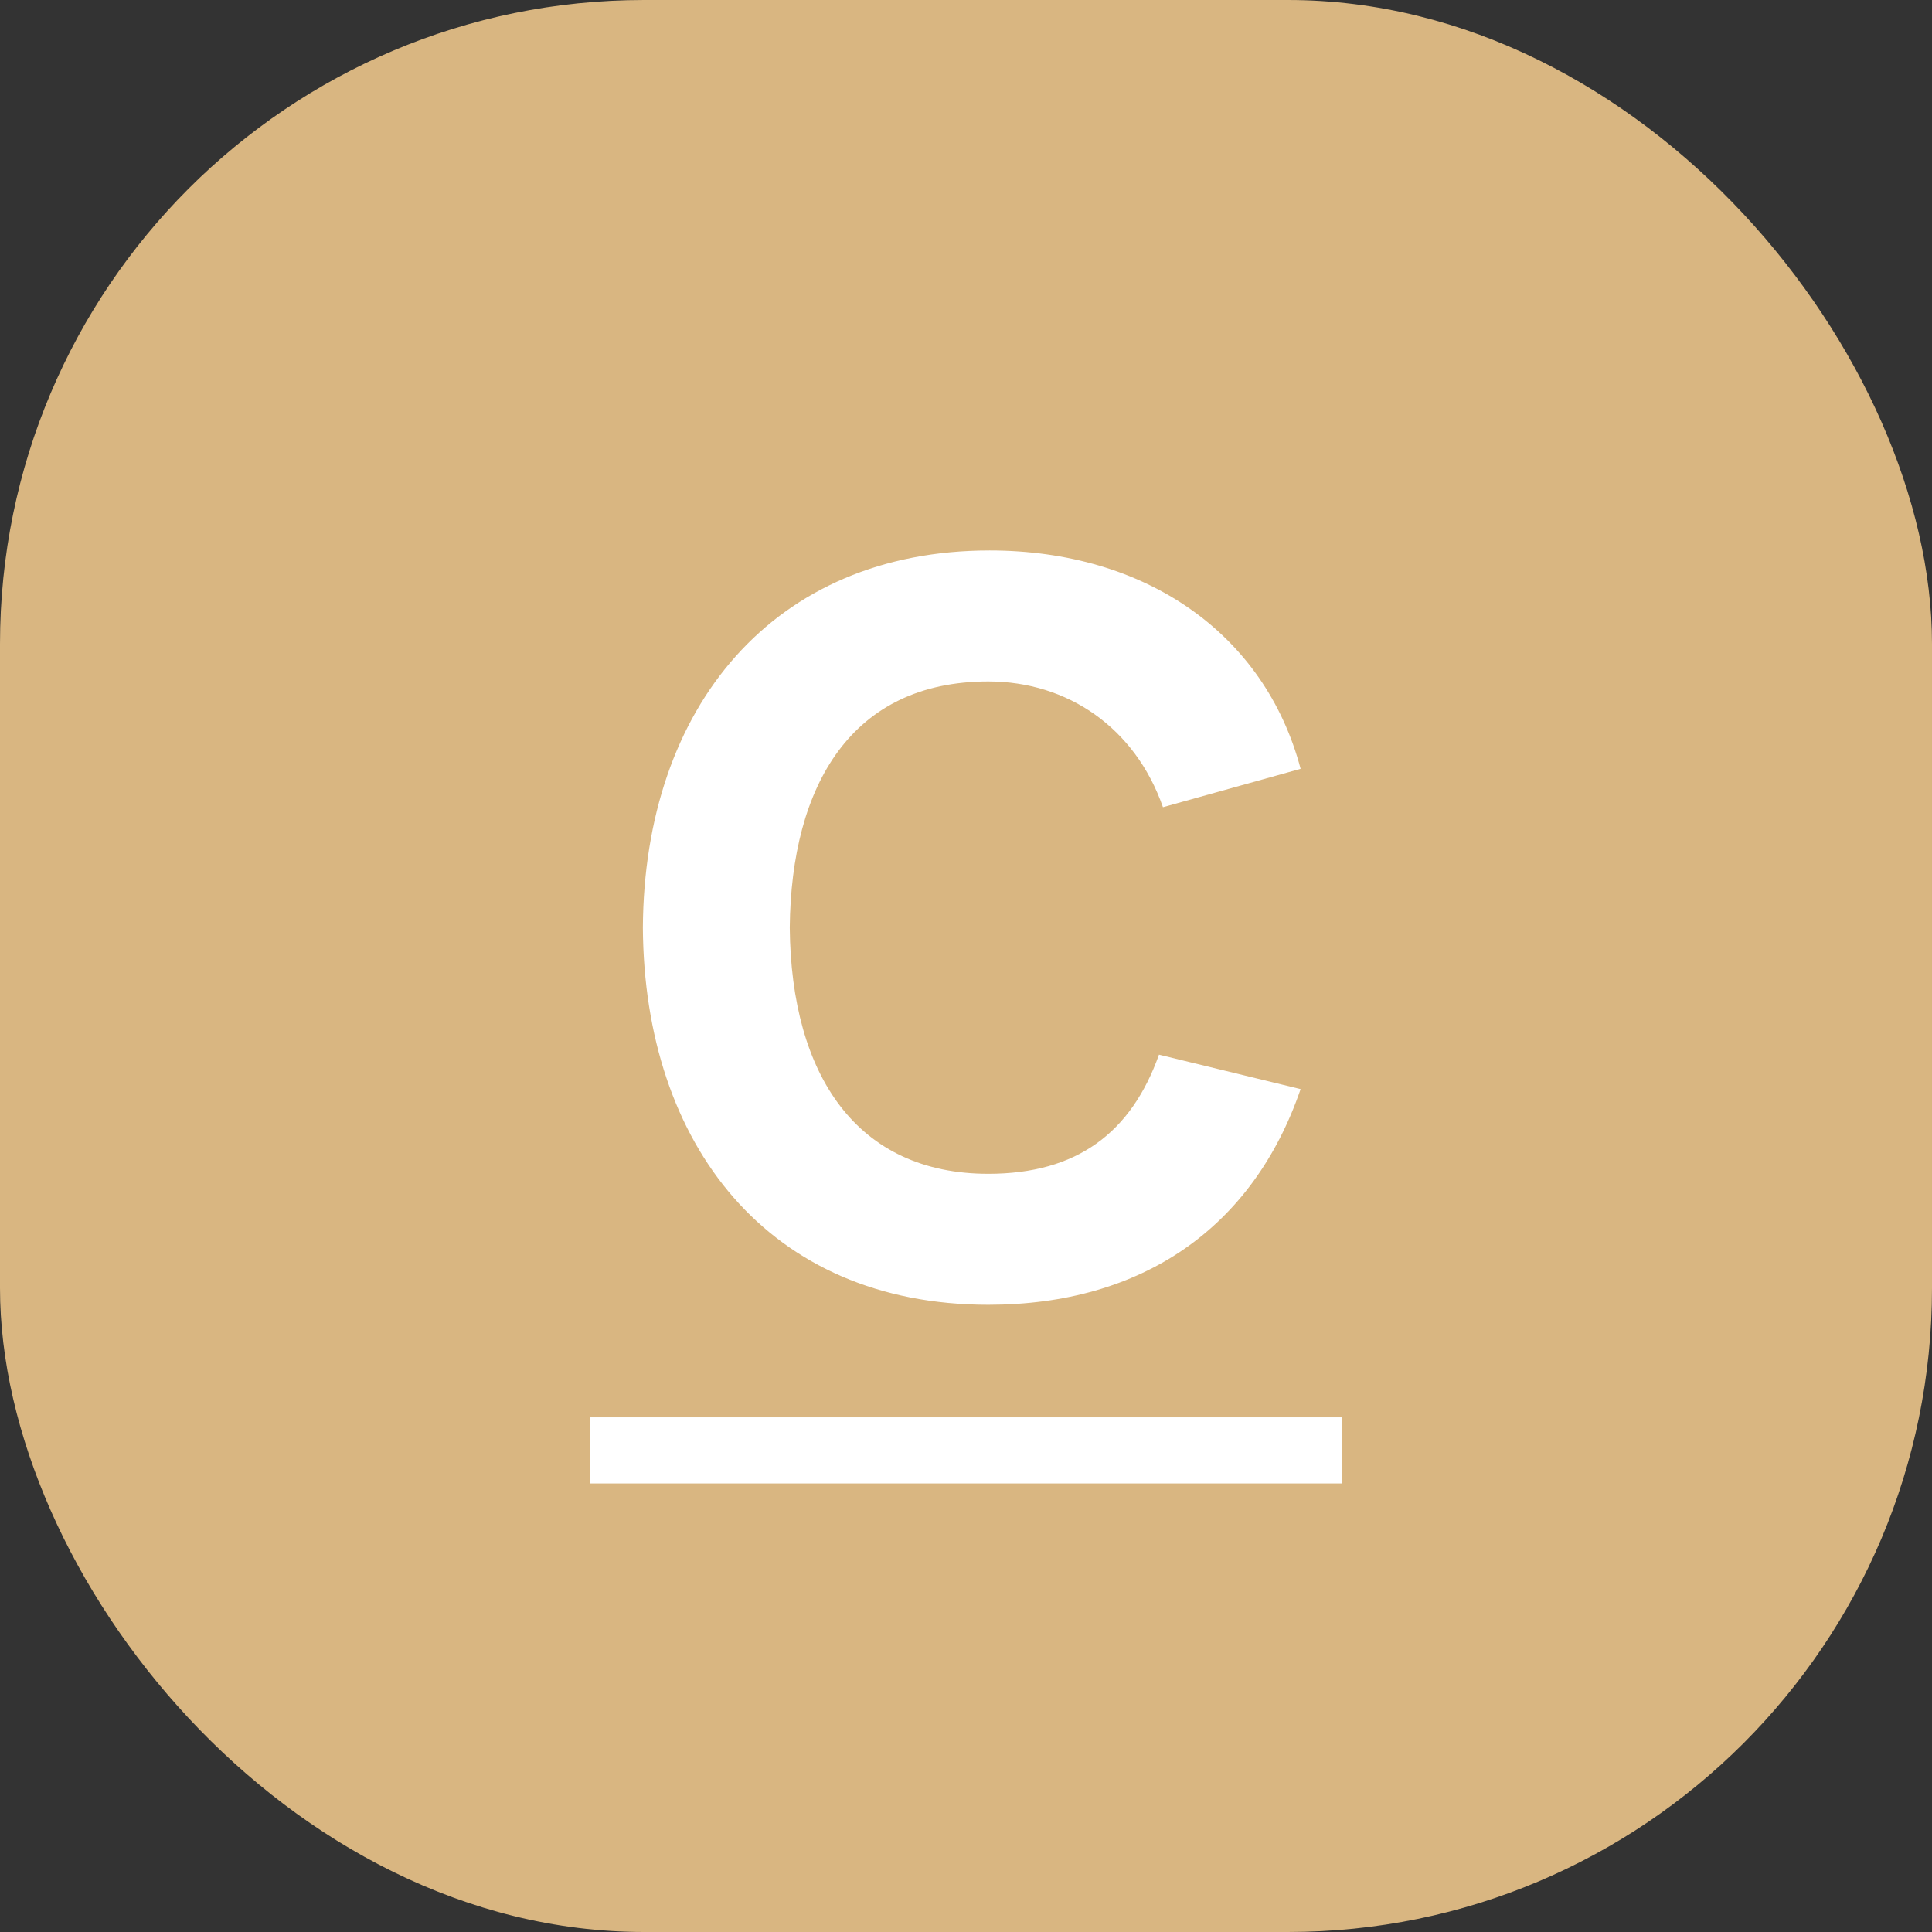 <svg width="36" height="36" viewBox="0 0 36 36" fill="none" xmlns="http://www.w3.org/2000/svg">
<rect x="0" y="0" width="36" height="36" fill="#333333" stroke="none"/>
<rect width="36" height="36" rx="12" fill="#D9B681"/>
<path d="M18.415 24.313C21.276 24.313 23.347 22.883 24.235 20.294L21.596 19.652C21.078 21.108 20.067 21.872 18.415 21.872C15.974 21.872 14.741 20.047 14.716 17.285C14.741 14.622 15.875 12.698 18.415 12.698C19.895 12.698 21.152 13.561 21.67 15.041L24.235 14.326C23.569 11.81 21.35 10.257 18.44 10.257C14.42 10.257 12.003 13.167 11.979 17.285C12.003 21.329 14.321 24.313 18.415 24.313Z" fill="white"/>
<path d="M10.992 26.41H24.999V27.642H10.992V26.41Z" fill="white"/>
</svg>
